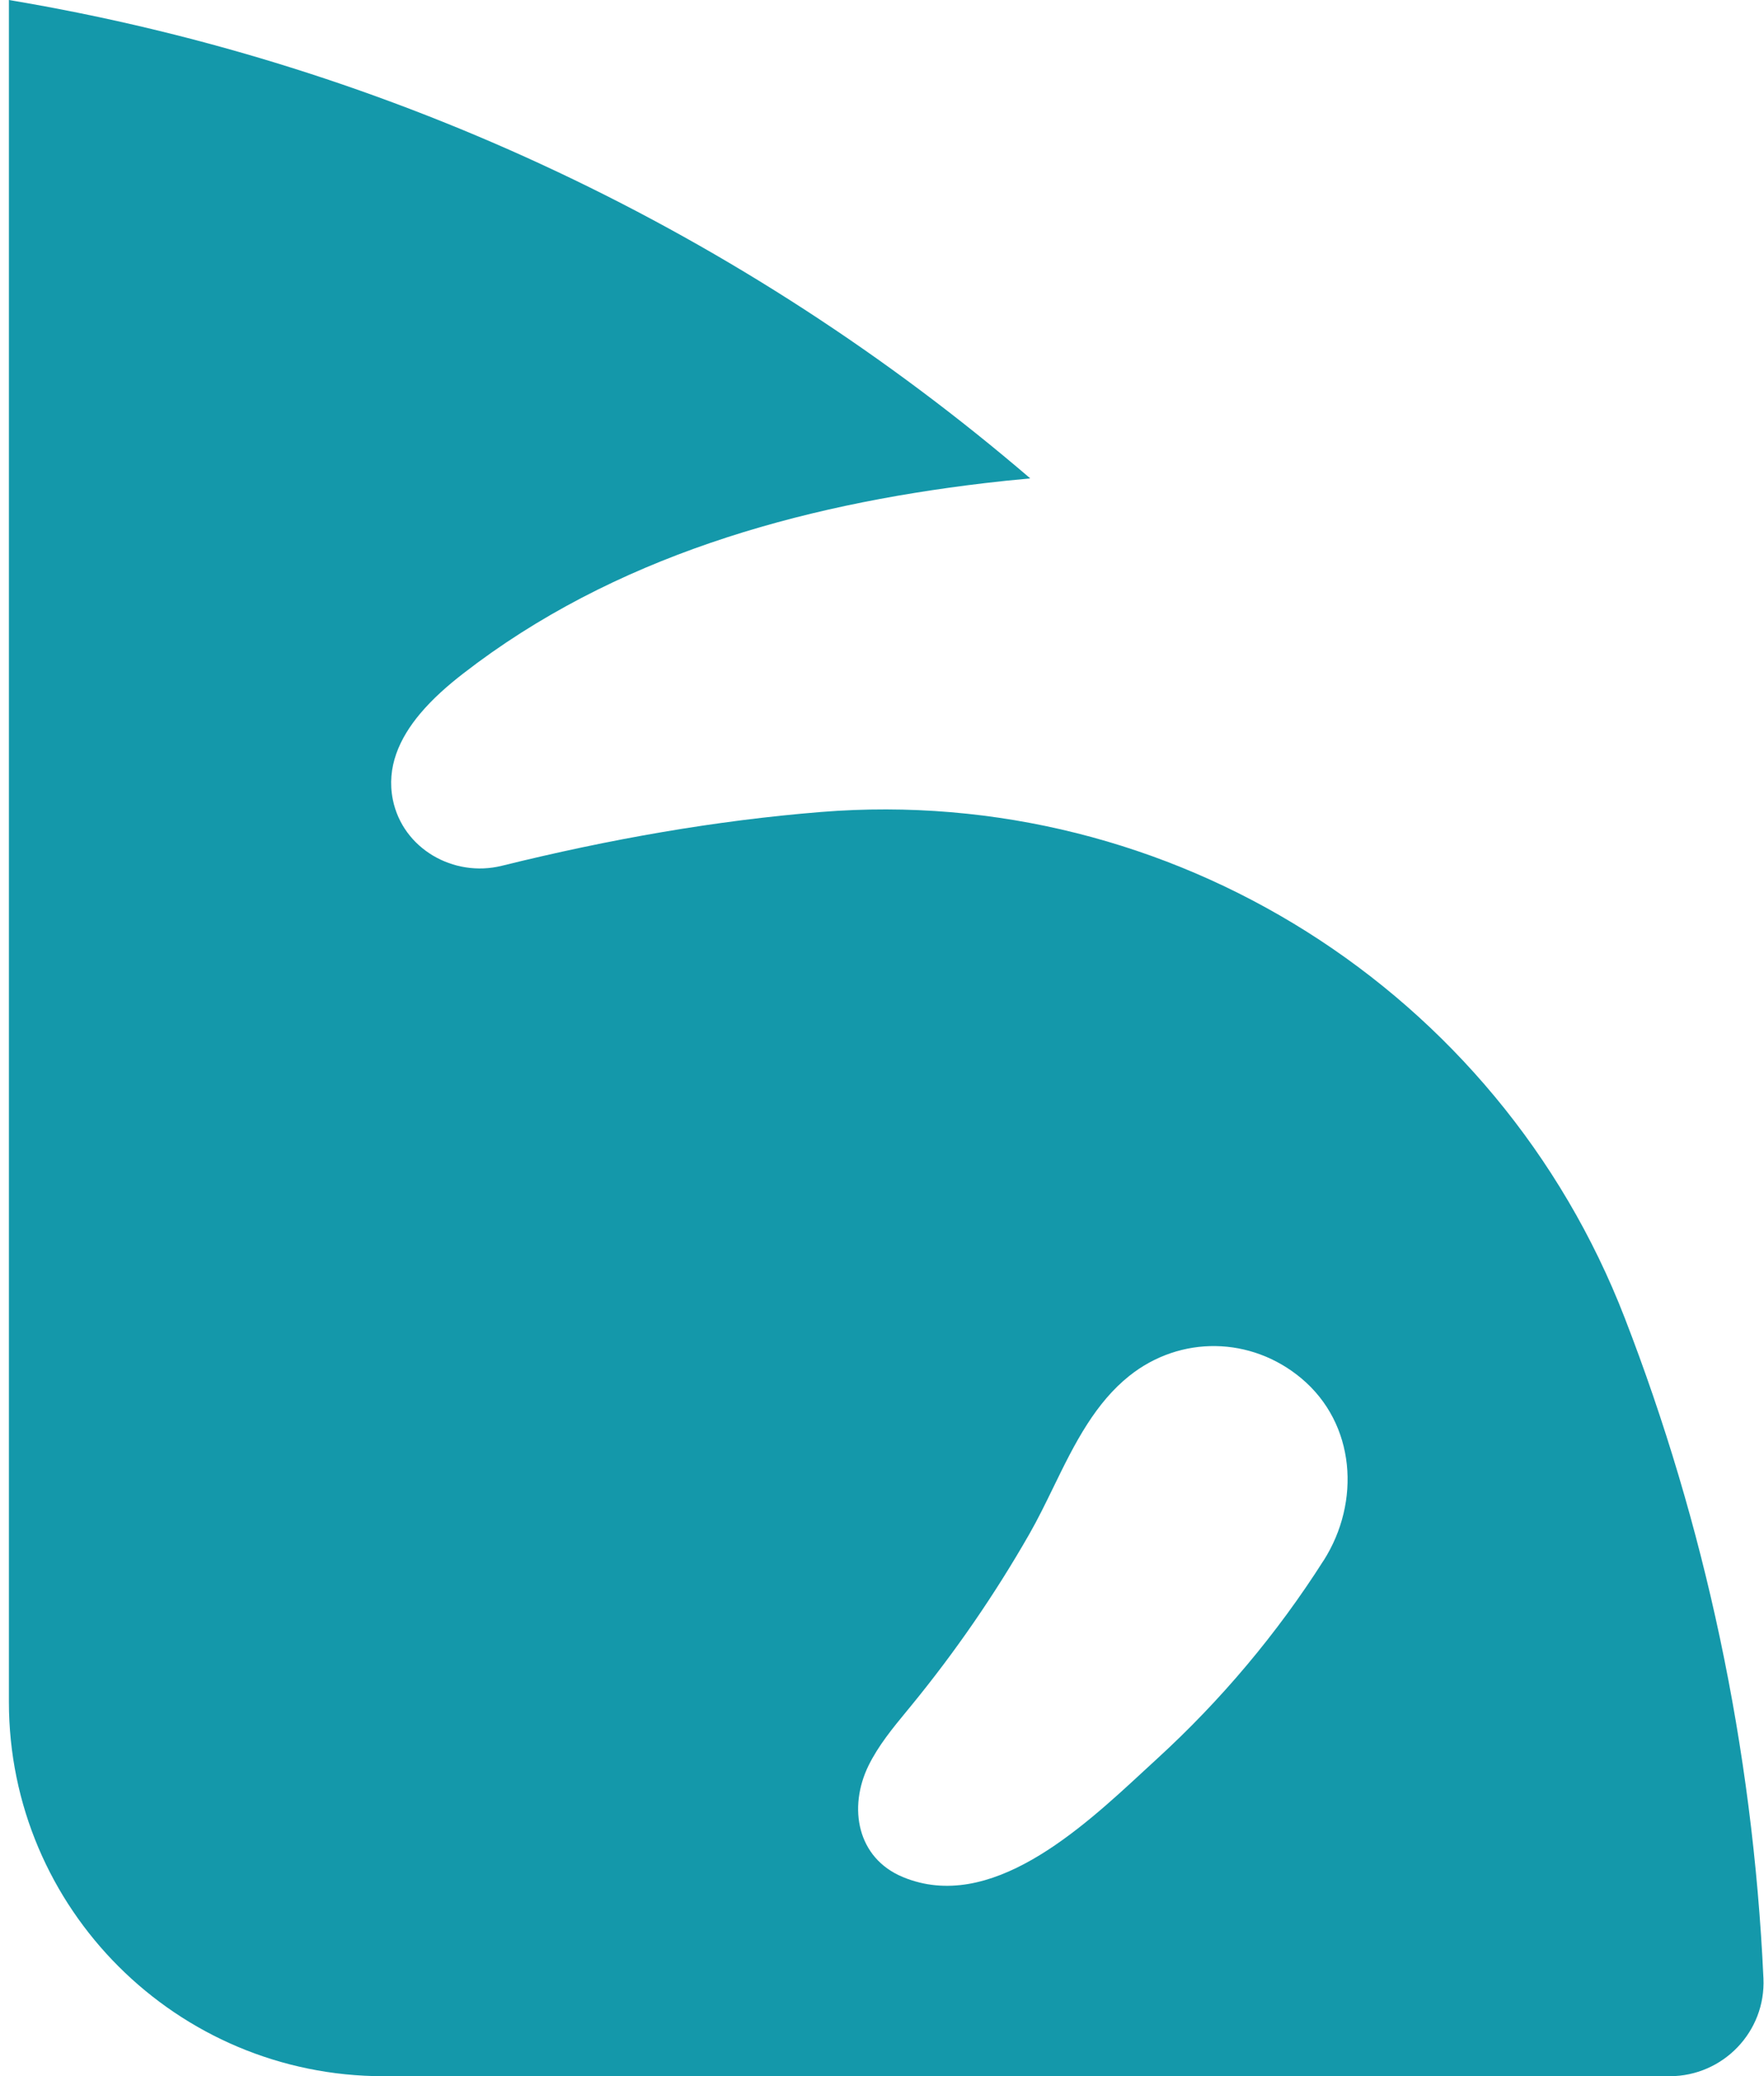 <svg width="100%" height="100%" viewBox="0 0 130 153" fill="none" xmlns="http://www.w3.org/2000/svg">
<path d="M60.508 59.836C52.74 60.464 44.965 61.829 36.983 63.801C33.42 64.684 29.685 62.532 28.953 58.94C28.462 56.526 29.45 54.402 30.948 52.609C31.887 51.485 33.027 50.492 34.132 49.637C45.207 41.045 58.824 37.231 72.558 35.604C73.669 35.473 74.781 35.355 75.893 35.259C75.907 35.259 75.913 35.238 75.9 35.231C54.922 17.254 29.105 4.765 0.656 0V125.416C0.656 140.649 13.023 153 28.276 153H123.04C126.983 153 130.138 149.718 129.959 145.787C129.171 128.692 125.622 112.321 119.732 97.109C110.404 73 86.305 57.76 60.508 59.836ZM97.547 114.99C94.129 120.368 89.986 125.292 85.284 129.595C84.96 129.891 84.623 130.202 84.275 130.525C79.649 134.804 72.965 140.987 66.543 138.325C63.146 136.919 62.504 133.195 64.002 130.119C64.73 128.635 65.793 127.345 66.845 126.067C66.952 125.937 67.059 125.808 67.165 125.678C70.41 121.713 73.331 117.472 75.872 113.024C76.489 111.943 77.051 110.79 77.618 109.626C78.396 108.027 79.184 106.409 80.139 104.928C80.996 103.598 81.99 102.377 83.226 101.391C86.996 98.384 92.216 98.481 95.91 101.577C99.901 104.922 100.295 110.673 97.547 114.997V114.99Z" fill="#1498AA"/>
<path d="M60.508 59.836C52.74 60.464 44.965 61.829 36.983 63.801C33.42 64.684 29.685 62.532 28.953 58.94C28.462 56.526 29.45 54.402 30.948 52.609C31.887 51.485 33.027 50.492 34.132 49.637C45.207 41.045 58.824 37.231 72.558 35.604C73.669 35.473 74.781 35.355 75.893 35.259C75.907 35.259 75.913 35.238 75.9 35.231C54.922 17.254 29.105 4.765 0.656 0V125.416C0.656 140.649 13.023 153 28.276 153H123.04C126.983 153 130.138 149.718 129.959 145.787C129.171 128.692 125.622 112.321 119.732 97.109C110.404 73 86.305 57.76 60.508 59.836ZM97.547 114.99C94.129 120.368 89.986 125.292 85.284 129.595C84.96 129.891 84.623 130.202 84.275 130.525C79.649 134.804 72.965 140.987 66.543 138.325C63.146 136.919 62.504 133.195 64.002 130.119C64.73 128.635 65.793 127.345 66.845 126.067C66.952 125.937 67.059 125.808 67.165 125.678C70.41 121.713 73.331 117.472 75.872 113.024C76.489 111.943 77.051 110.79 77.618 109.626C78.396 108.027 79.184 106.409 80.139 104.928C80.996 103.598 81.99 102.377 83.226 101.391C86.996 98.384 92.216 98.481 95.91 101.577C99.901 104.922 100.295 110.673 97.547 114.997V114.99Z"  style="mix-blend-mode:plus-lighter"/>
</svg>

